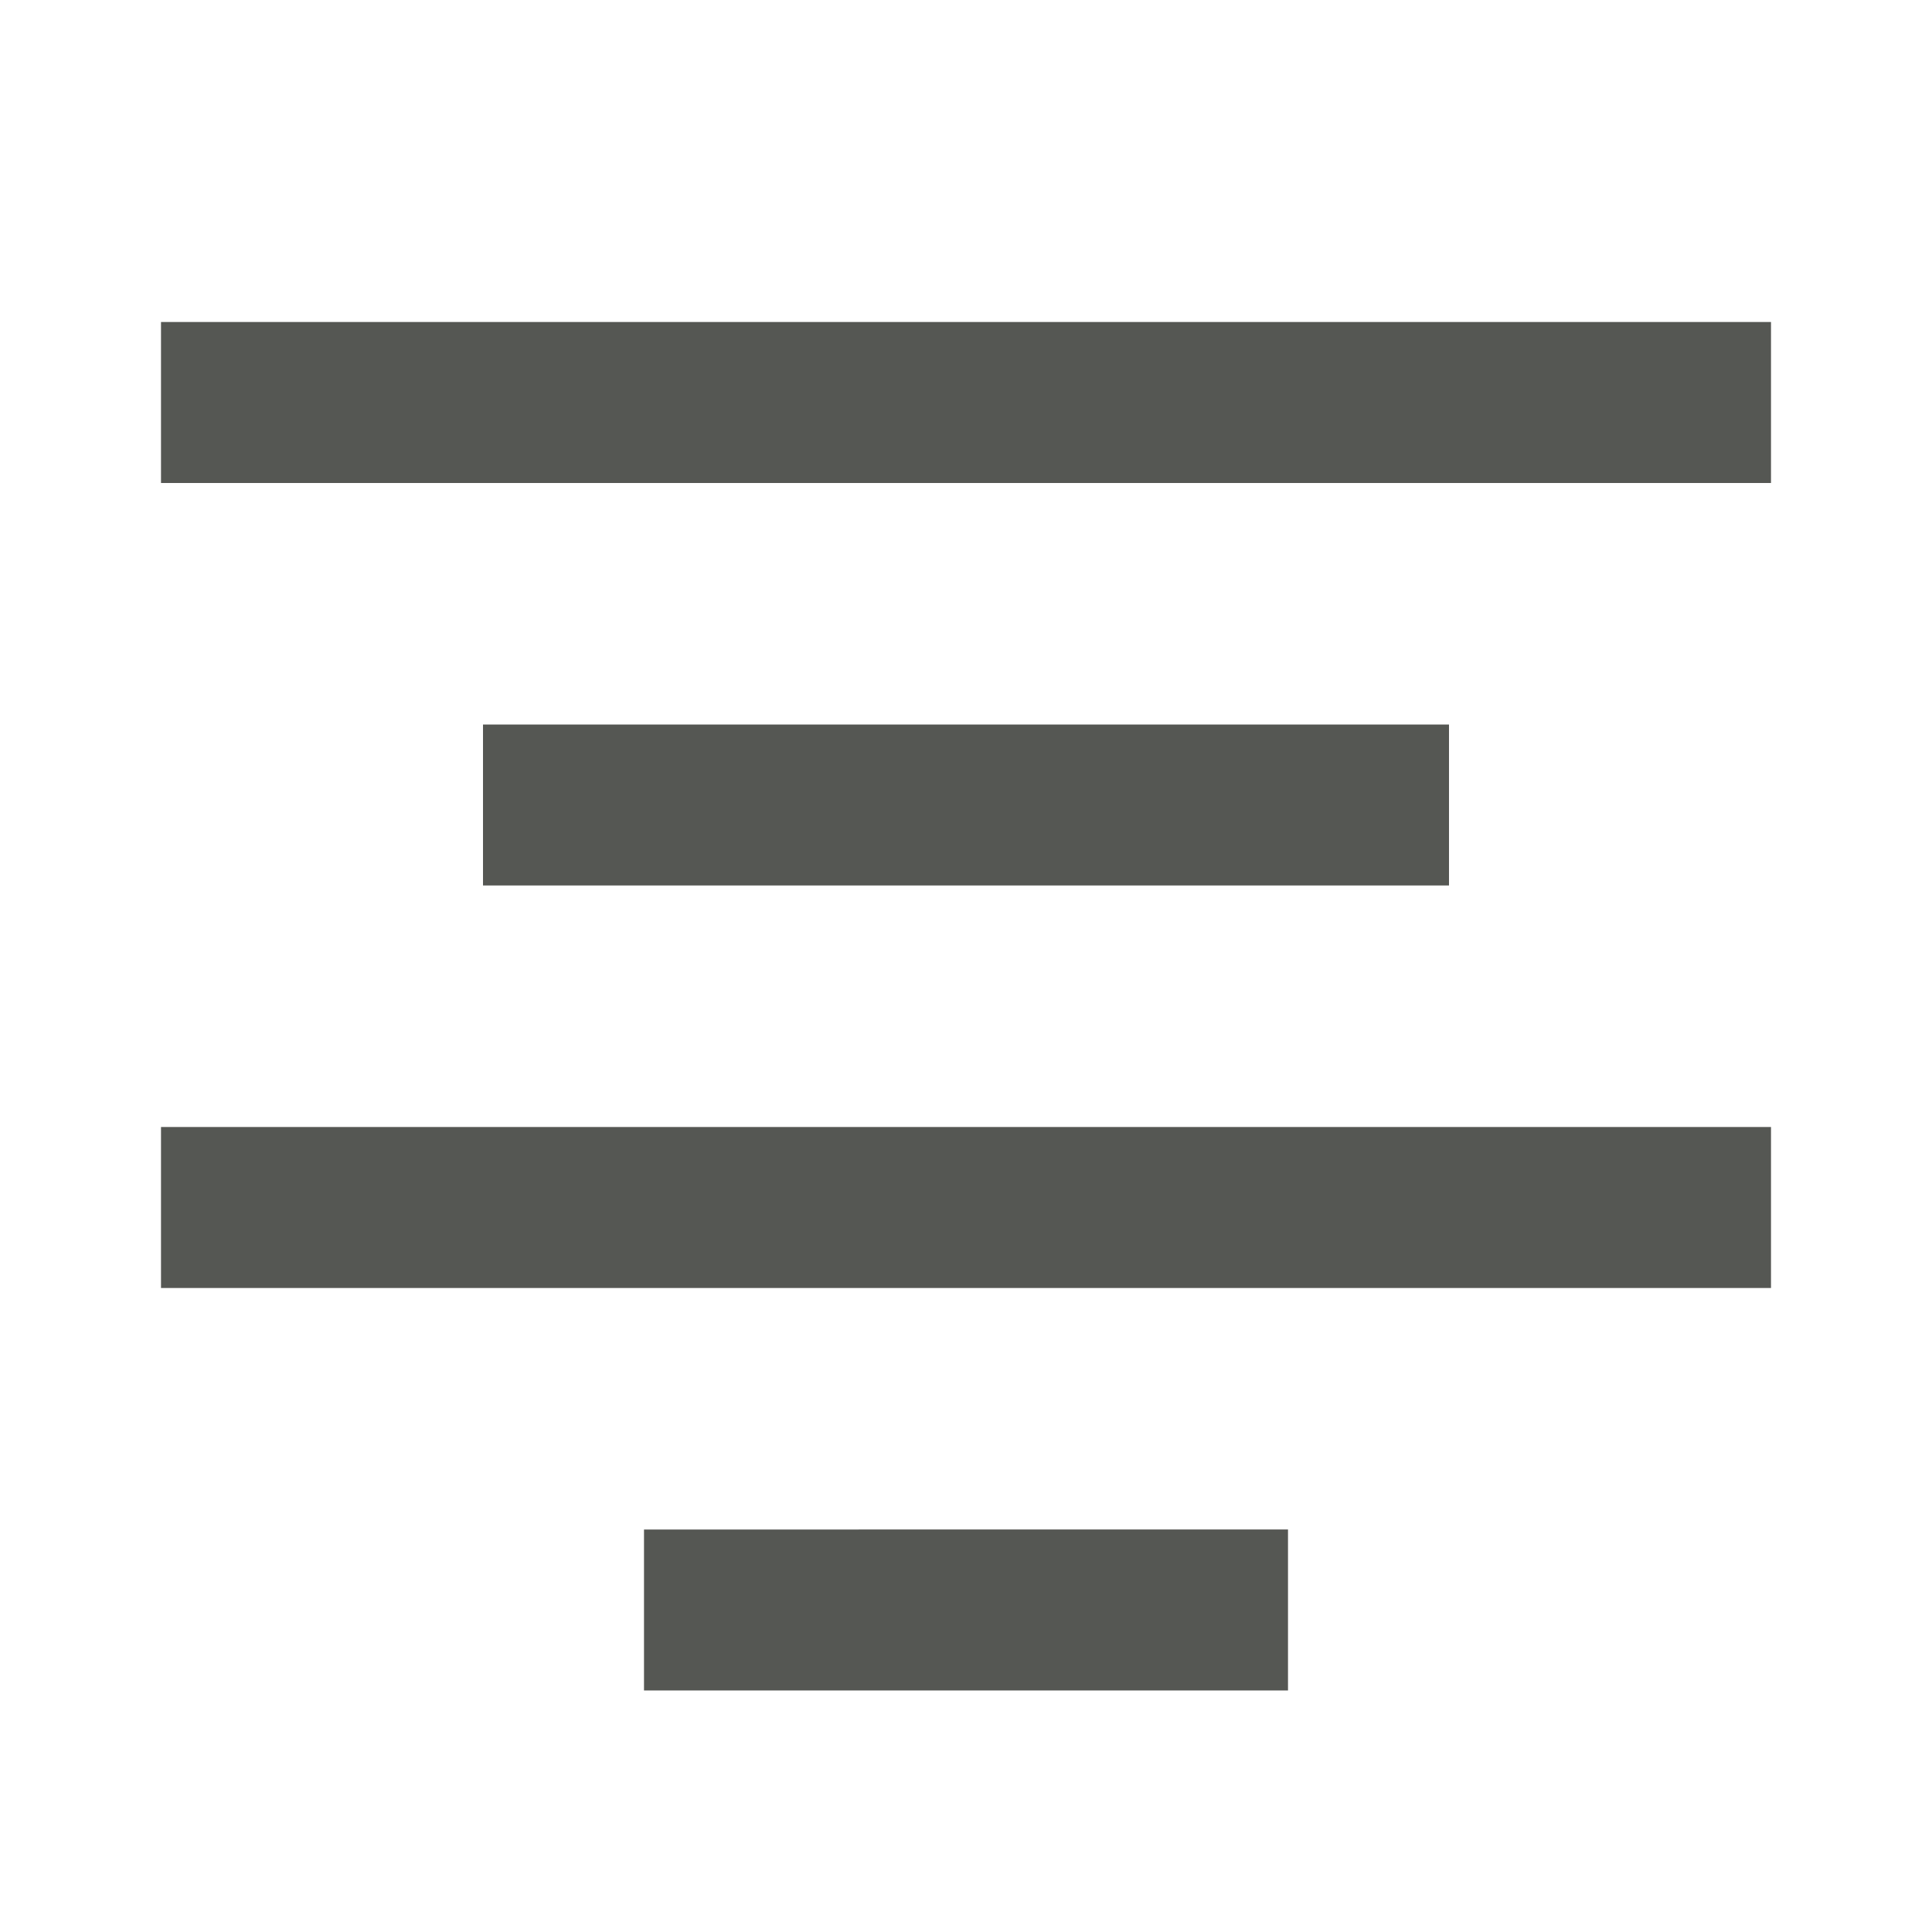 <svg xmlns="http://www.w3.org/2000/svg" viewBox="0 0 24 24">
  <path
     style="fill:#555753"
     d="M 22,4 V 6 H 2 V 4 Z m -4,5 v 2 H 6 V 9 Z m 4,5 v 2 H 2 v -2 z m -6,5 v 2 H 8 v -2 z"
     />
</svg>
